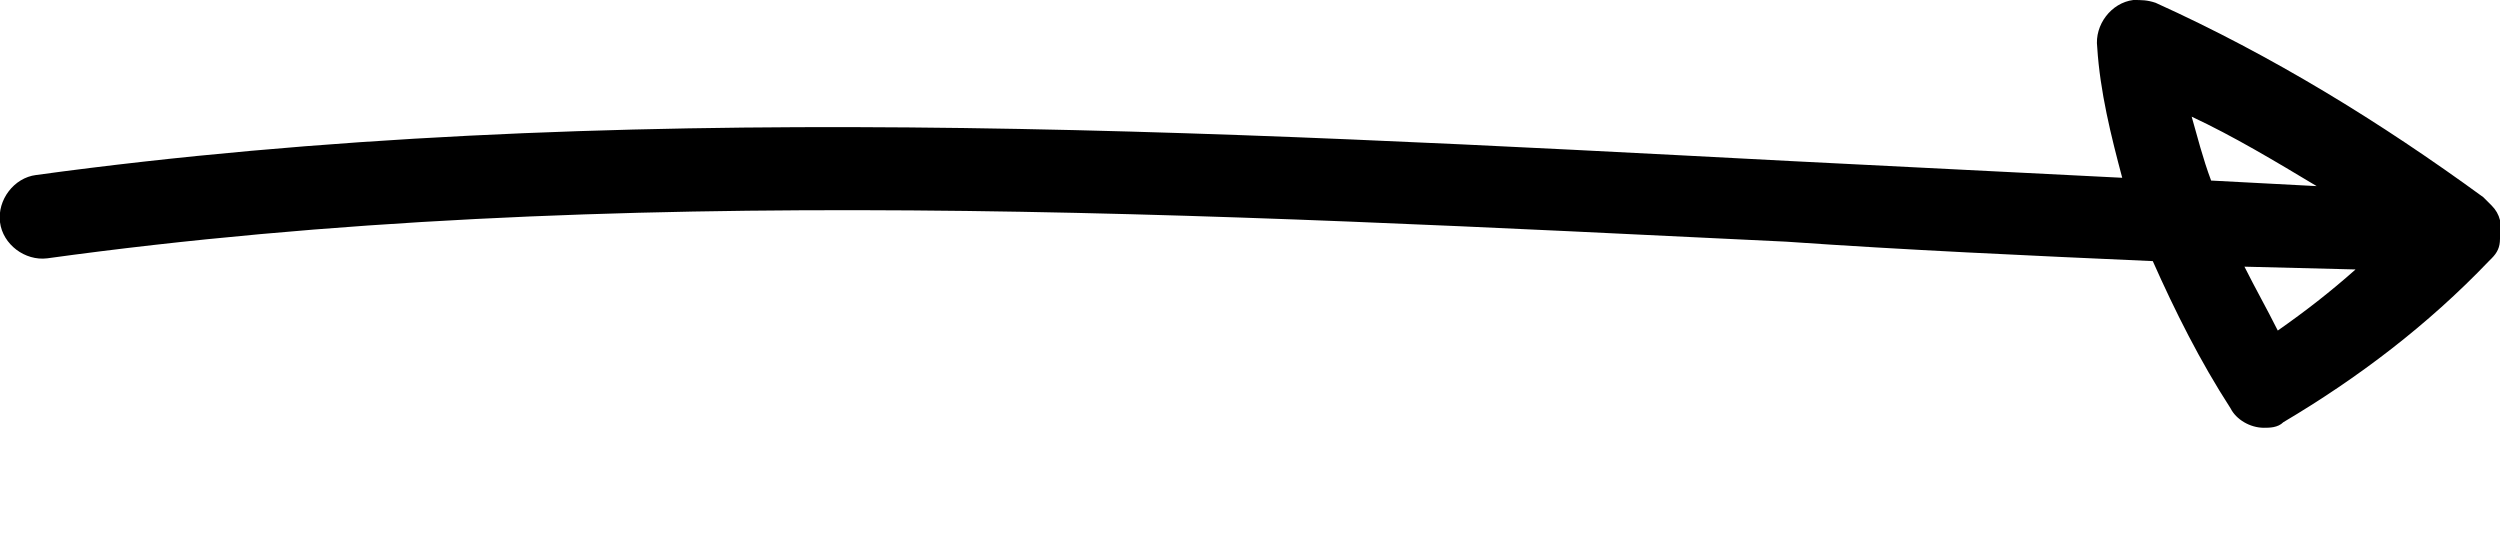 <svg xmlns="http://www.w3.org/2000/svg" viewBox="0 0 90 19.3">
  <path d="M81.5 15.4c-.5 0-1-.3-1.2-.7-1.1-1.7-2-3.5-2.8-5.3-4.5-.2-8.9-.4-13.2-.7-20.8-1-42.3-2.2-62.6.6C.9 9.4.1 8.8 0 8s.5-1.6 1.3-1.7c20.5-2.8 42.2-1.6 63.2-.5 3.9.2 7.9.4 11.9.6-.4-1.5-.8-3.1-.9-4.7-.1-.8.5-1.6 1.3-1.7.3 0 .5 0 .8.1 4.2 1.9 8.1 4.3 11.8 7l.1.1.2.2c.3.3.4.7.3 1.2 0 .3-.1.5-.3.7l-.1.1c-2.2 2.3-4.7 4.2-7.4 5.8-.2.2-.5.2-.7.2zm-.7-5.8c.4.8.8 1.5 1.2 2.3 1-.7 1.9-1.4 2.8-2.2l-4-.1zm-1.2-3.1l3.8.2c-1.5-.9-3-1.8-4.5-2.5.2.7.4 1.5.7 2.3z"/>
</svg>
